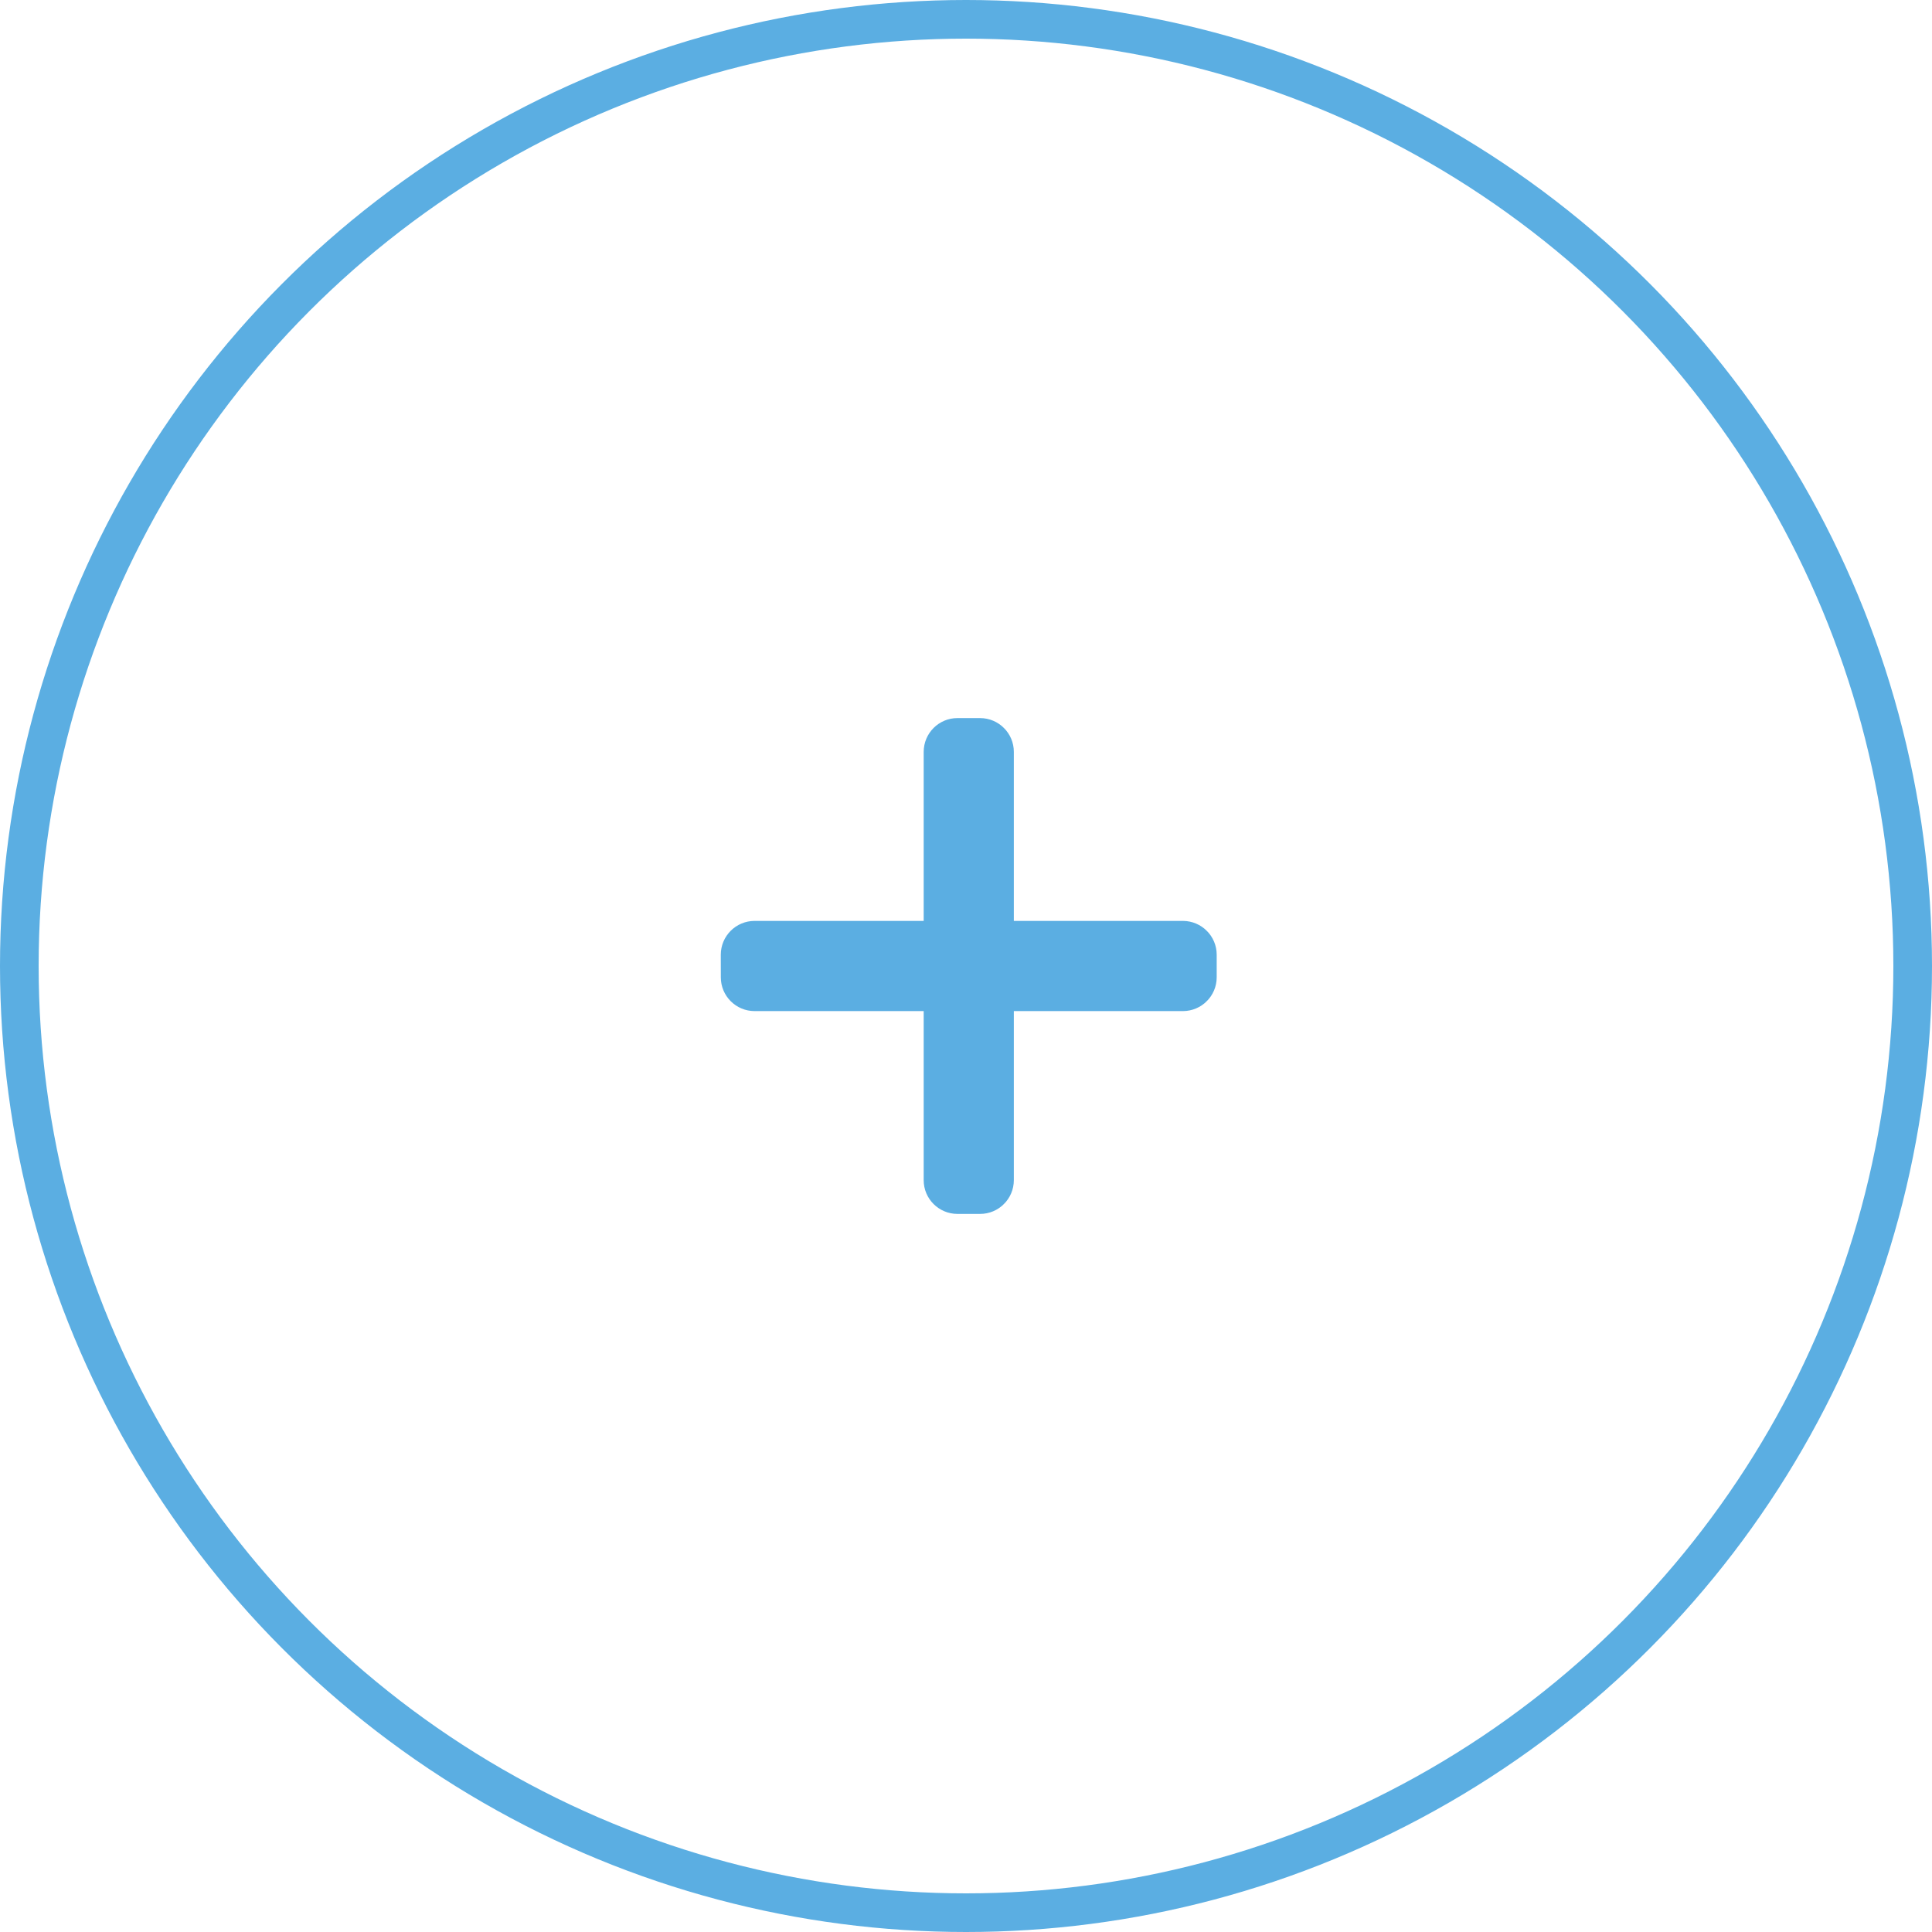<svg width="50" height="50" viewBox="0 0 50 50" fill="none" xmlns="http://www.w3.org/2000/svg">
<circle cx="25" cy="25" r="24.5" stroke="#5BAEE2"/>
<g clip-path="url(#clip0)">
<path d="M26.238 26.166L26.238 30.542C26.238 31.025 25.846 31.417 25.363 31.416L24.78 31.416C24.296 31.416 23.904 31.025 23.905 30.541L23.905 26.167L19.529 26.167C19.046 26.167 18.654 25.775 18.655 25.292L18.654 24.708C18.654 24.225 19.046 23.833 19.529 23.833L23.905 23.833L23.905 19.459C23.905 18.975 24.297 18.583 24.78 18.584L25.363 18.584C25.846 18.584 26.238 18.975 26.238 19.458L26.238 23.834L30.613 23.833C31.096 23.834 31.488 24.225 31.488 24.708V25.292C31.488 25.775 31.096 26.167 30.613 26.167L26.238 26.166Z" fill="#5BAEE2"/>
</g>
<defs>
<clipPath id="clip0">
<rect width="10" height="10" fill="white" transform="matrix(0.707 0.707 0.707 -0.707 18 25)"/>
</clipPath>
</defs>
</svg>
